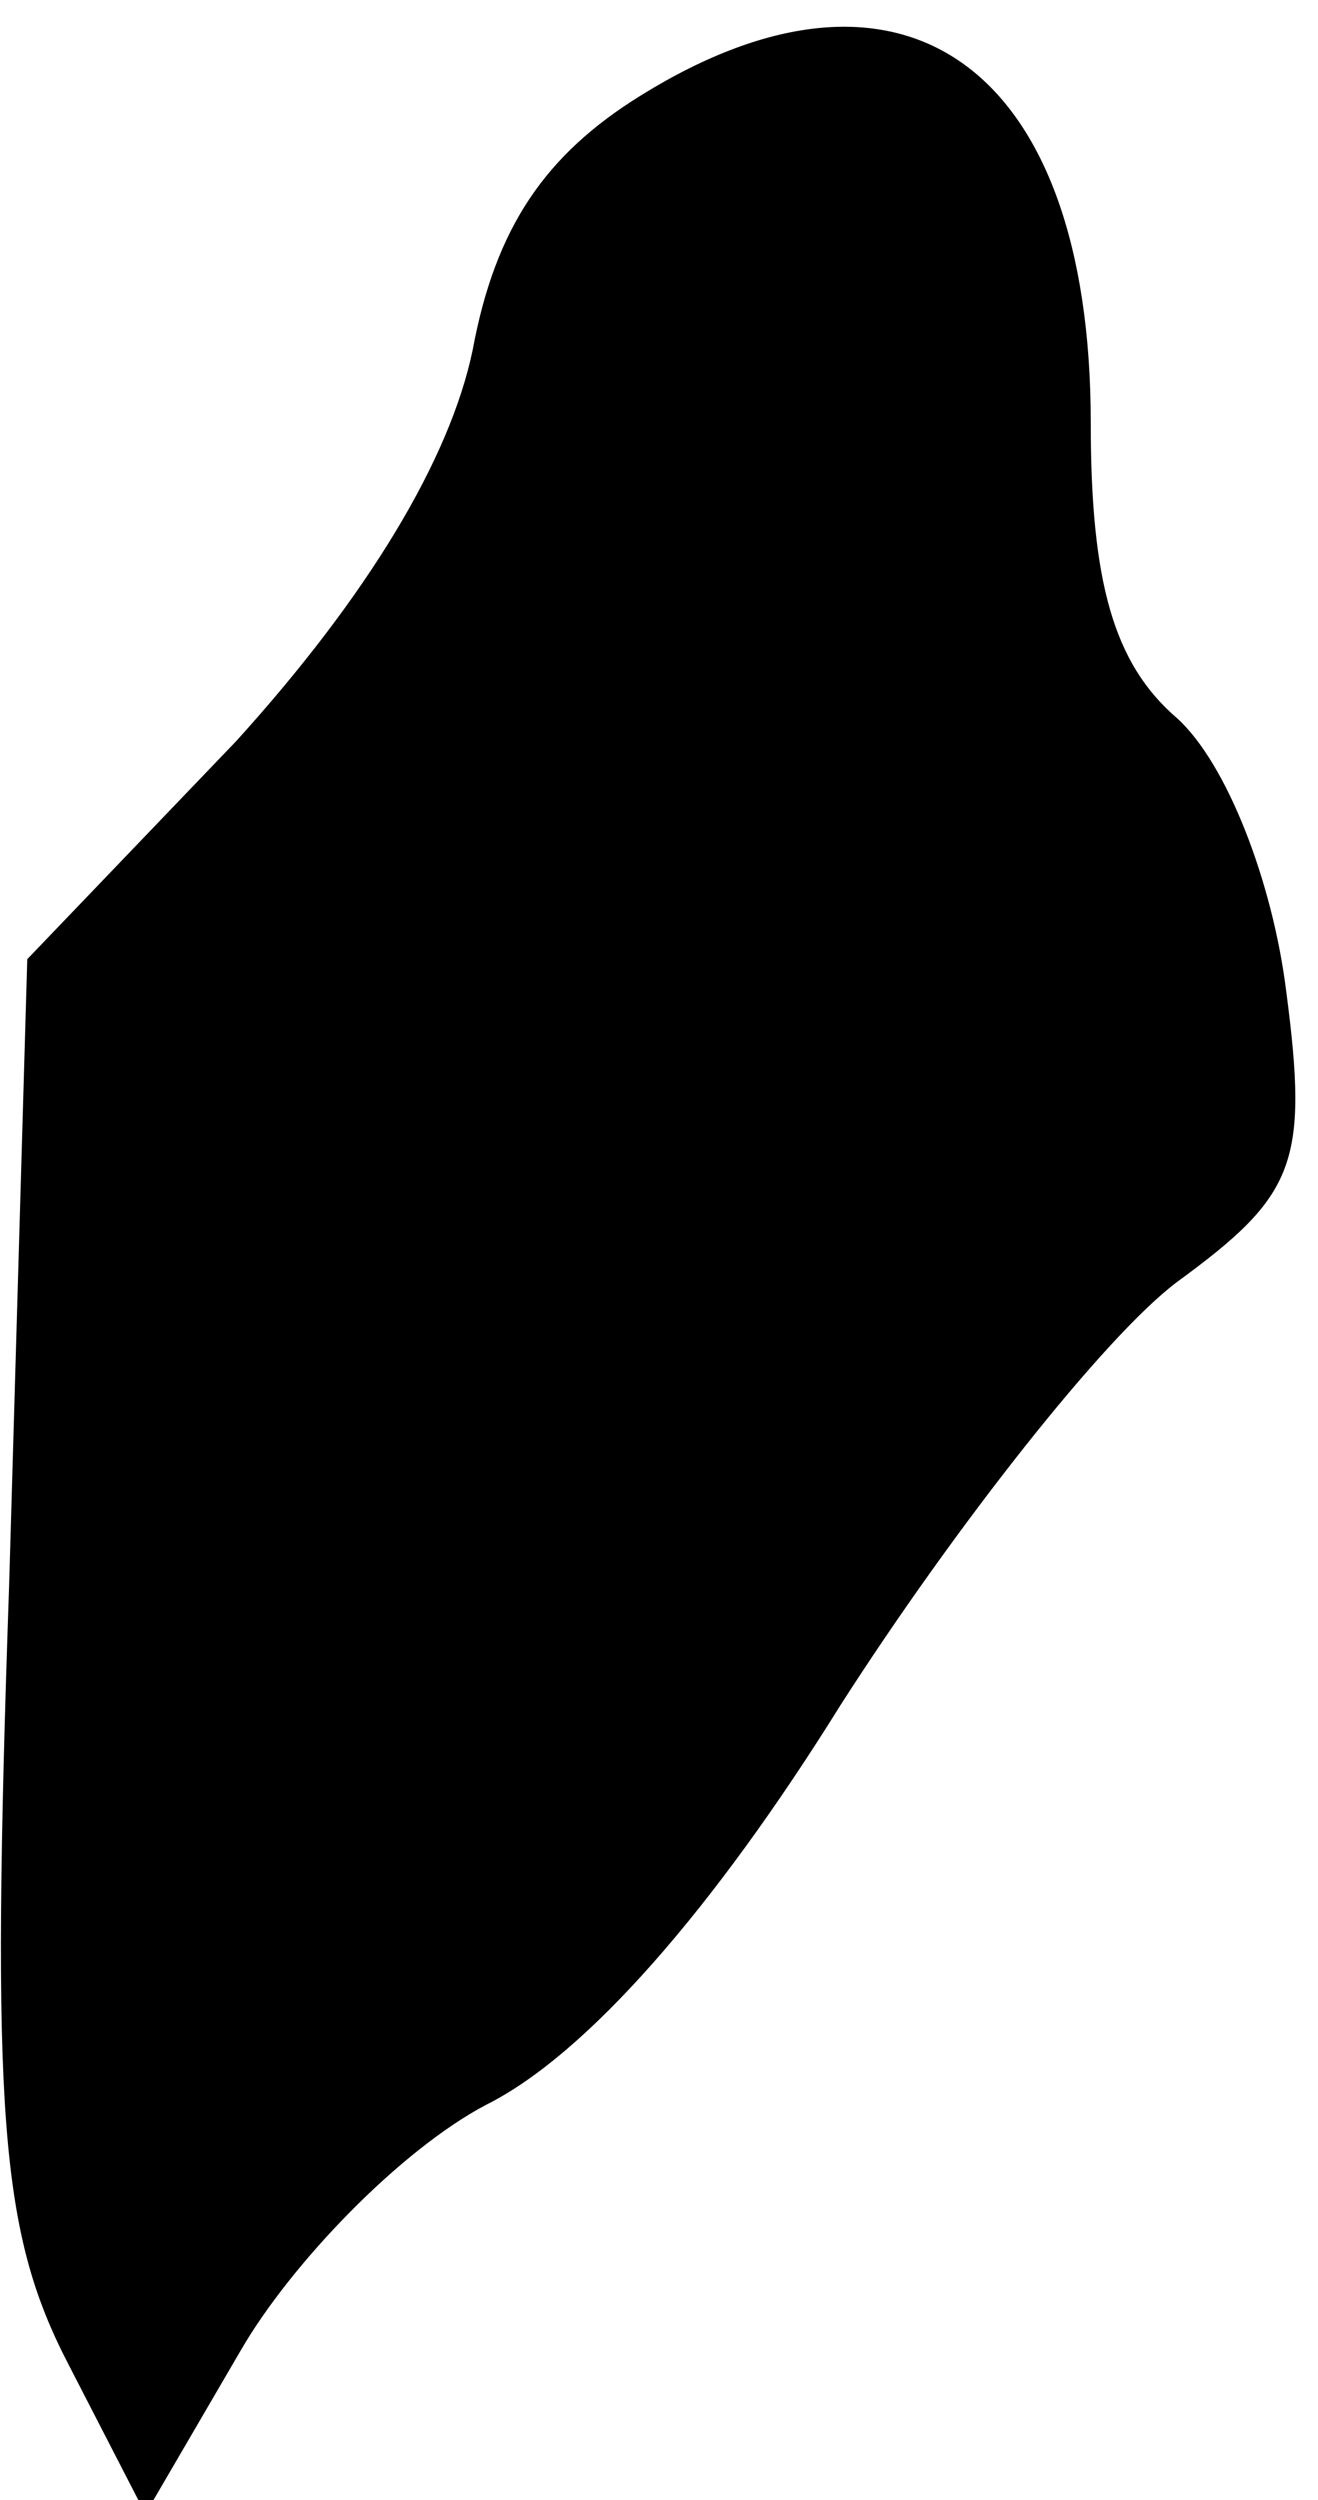 <?xml version="1.0" standalone="no"?>
<!DOCTYPE svg PUBLIC "-//W3C//DTD SVG 20010904//EN"
 "http://www.w3.org/TR/2001/REC-SVG-20010904/DTD/svg10.dtd">
<svg version="1.0" xmlns="http://www.w3.org/2000/svg"
 width="29pt" height="55pt" viewBox="0 0 29 55"
 preserveAspectRatio="xMidYMid meet">
<g transform="translate(0,55) scale(0.1,-0.1)"
fill="#000000" stroke="none">
<path fill="#000000" stroke="none" d="M141 529 c-21 -13 -32 -29 -37 -56 -5
-24 -23 -54 -52 -86 l-46 -48 -4 -138 c-4 -116 -2 -142 13 -171 l17 -33 21 36
c11 19 35 44 54 54 22 11 50 43 78 88 25 39 58 81 74 93 26 19 29 26 24 64 -3
24 -13 50 -24 60 -14 12 -19 30 -19 65 0 78 -41 108 -99 72z"/>
</g>
</svg>
